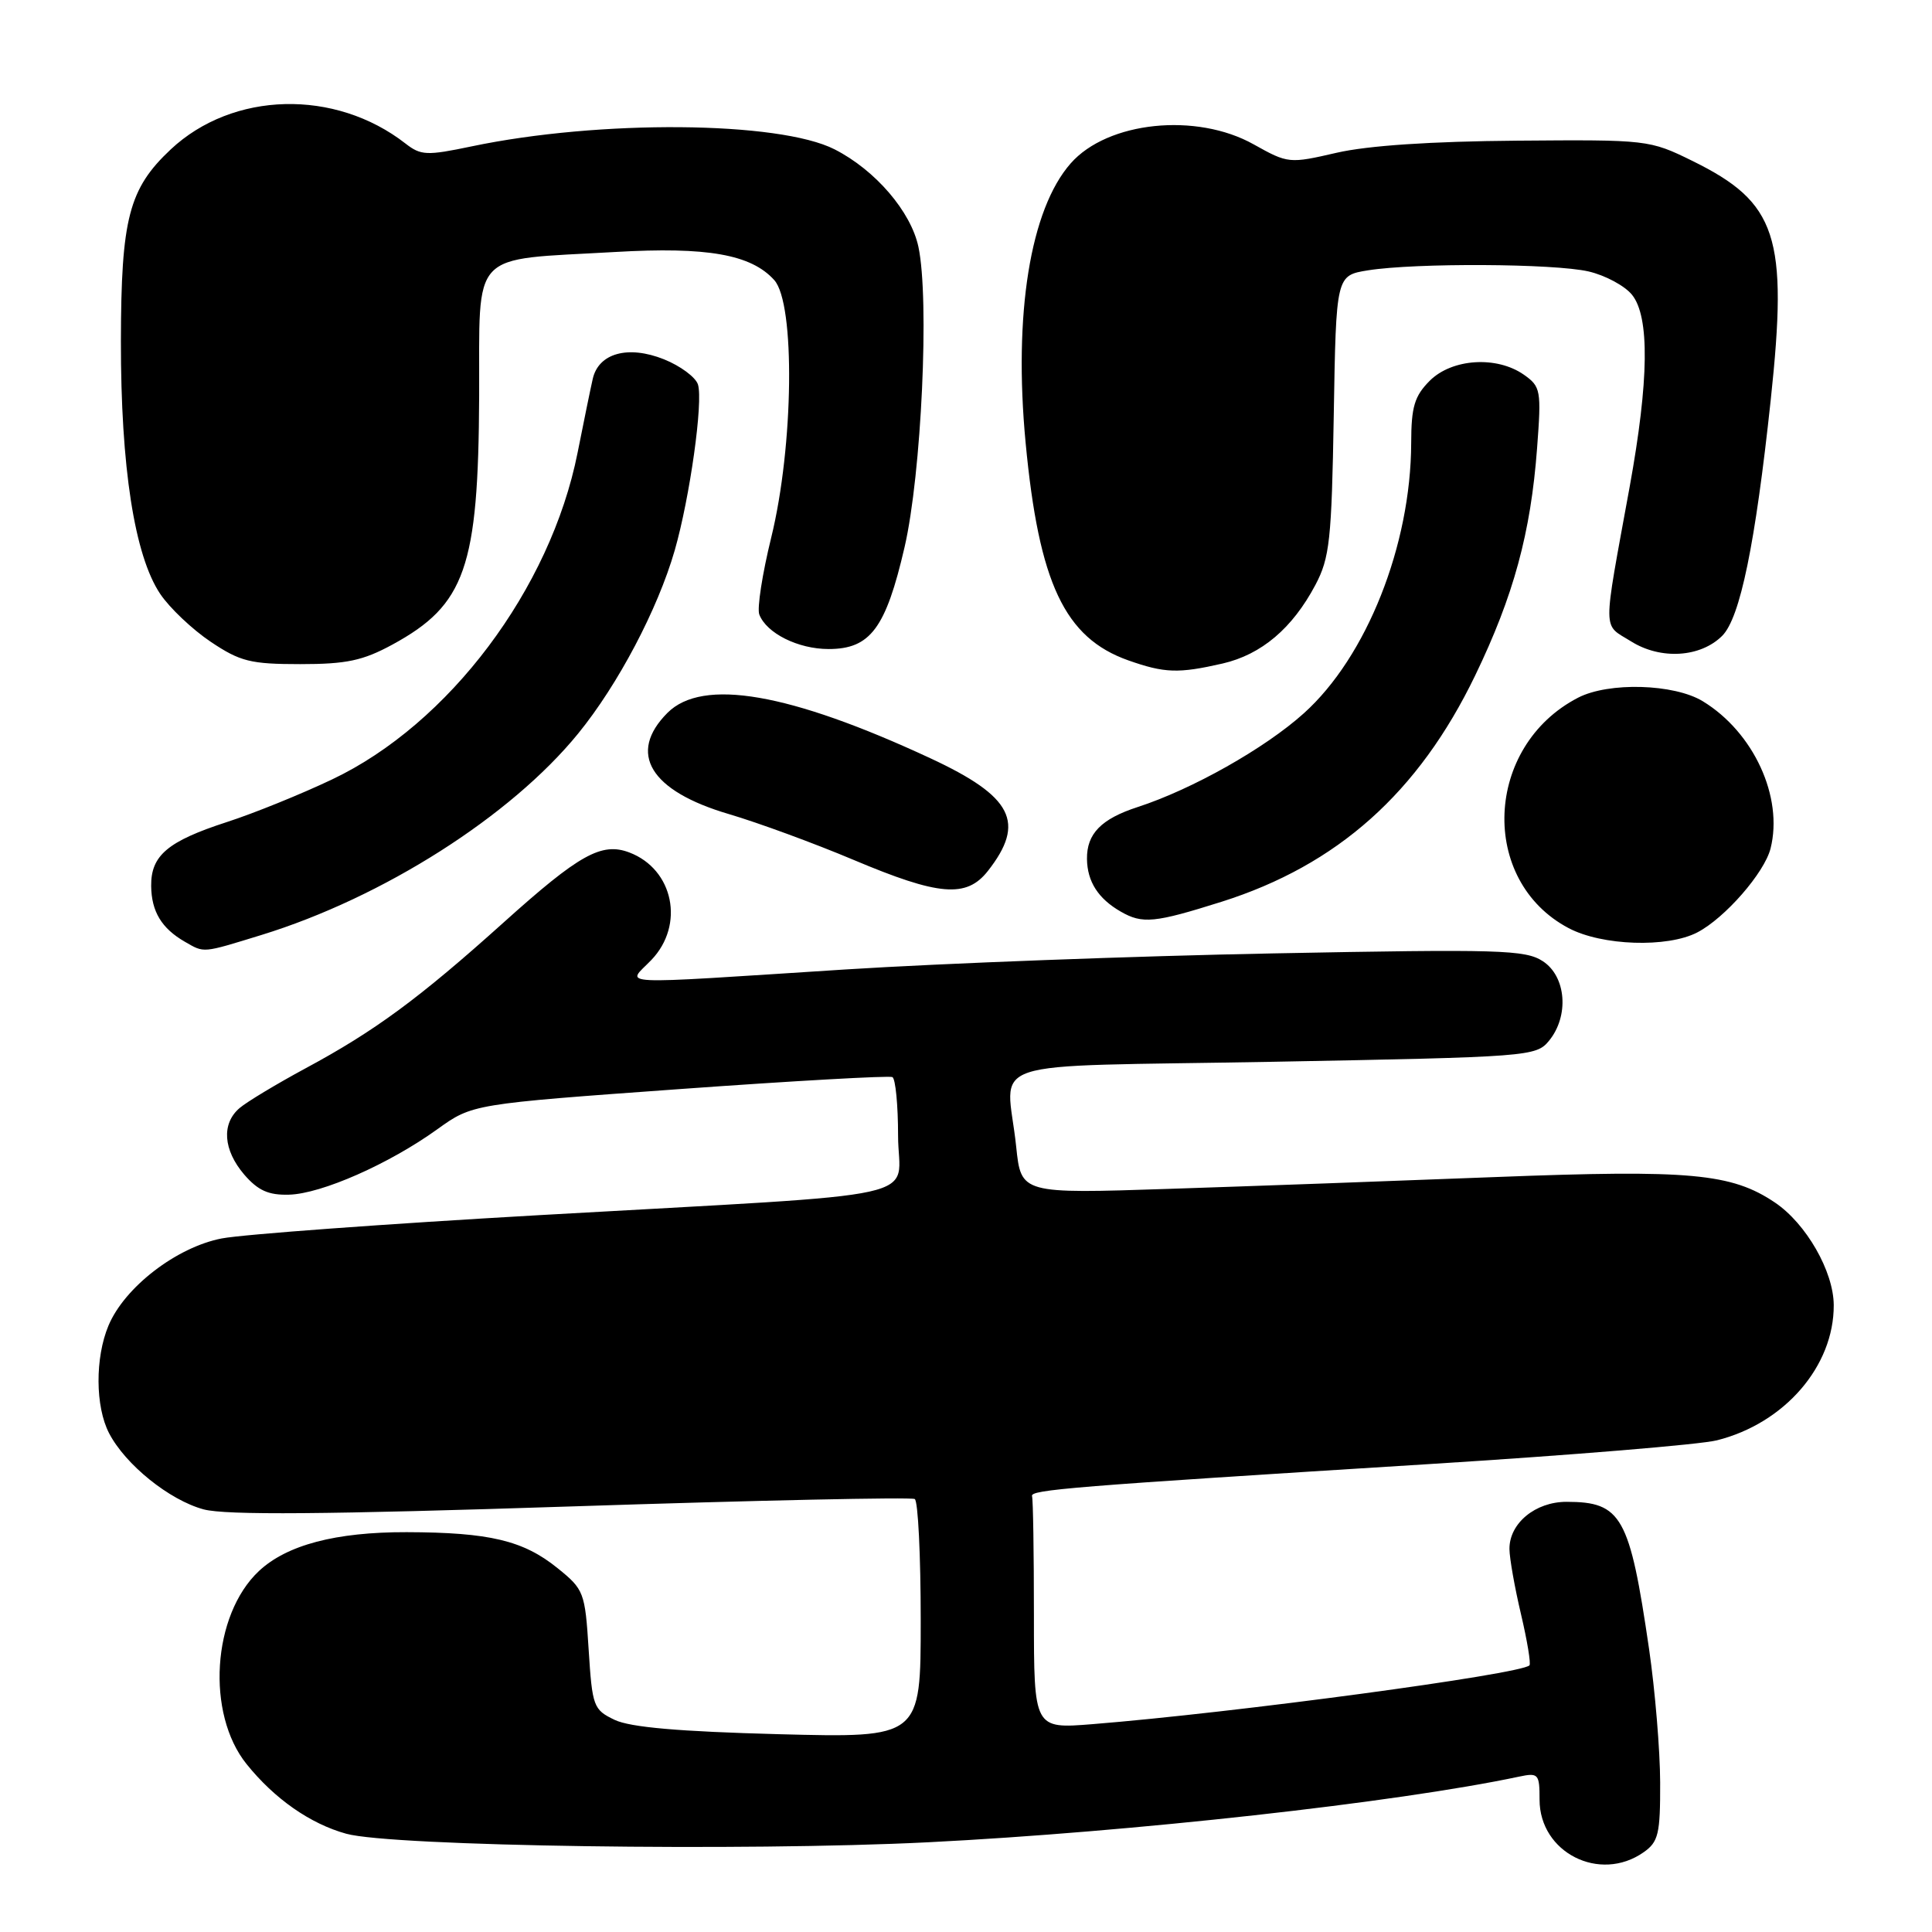 <?xml version="1.0" encoding="UTF-8" standalone="no"?>
<!DOCTYPE svg PUBLIC "-//W3C//DTD SVG 1.1//EN" "http://www.w3.org/Graphics/SVG/1.1/DTD/svg11.dtd" >
<svg xmlns="http://www.w3.org/2000/svg" xmlns:xlink="http://www.w3.org/1999/xlink" version="1.1" viewBox="0 0 256 256">
 <g >
 <path fill="currentColor"
d=" M 217.78 245.44 C 219.75 244.06 220.00 243.02 219.98 236.19 C 219.97 231.96 219.31 224.00 218.51 218.50 C 215.94 200.91 214.87 199.00 207.57 199.00 C 203.43 199.00 199.99 201.85 200.01 205.25 C 200.02 206.49 200.71 210.38 201.54 213.89 C 202.37 217.41 202.87 220.46 202.66 220.67 C 201.48 221.85 163.50 226.96 144.75 228.46 C 137.00 229.08 137.00 229.08 137.00 214.04 C 137.00 205.77 136.89 198.66 136.75 198.25 C 136.47 197.40 141.81 196.97 189.50 193.99 C 208.20 192.82 225.30 191.41 227.50 190.85 C 236.47 188.60 243.02 181.02 242.98 172.93 C 242.96 168.47 239.33 162.14 235.20 159.35 C 229.44 155.47 223.97 154.97 198.30 155.96 C 185.21 156.47 165.68 157.18 154.90 157.53 C 135.30 158.18 135.30 158.18 134.65 151.94 C 133.40 139.96 128.98 141.42 168.75 140.69 C 202.63 140.06 203.54 139.99 205.25 137.91 C 207.94 134.63 207.54 129.40 204.44 127.37 C 202.13 125.85 198.73 125.75 168.69 126.33 C 150.44 126.68 124.93 127.64 112.00 128.46 C 80.44 130.48 83.04 130.61 86.31 127.20 C 90.76 122.55 89.25 115.19 83.40 112.96 C 79.72 111.56 76.77 113.20 66.70 122.26 C 55.53 132.30 49.68 136.61 40.50 141.55 C 36.65 143.63 32.71 146.00 31.75 146.82 C 29.32 148.89 29.57 152.38 32.37 155.65 C 34.19 157.75 35.58 158.38 38.31 158.30 C 42.60 158.18 51.56 154.23 57.95 149.63 C 62.60 146.29 62.60 146.29 90.05 144.31 C 105.15 143.22 117.84 142.51 118.25 142.72 C 118.66 142.94 119.00 146.43 119.00 150.49 C 119.00 159.24 124.64 157.99 71.50 161.01 C 51.15 162.17 32.20 163.56 29.38 164.10 C 23.39 165.26 16.50 170.56 14.37 175.66 C 12.59 179.92 12.62 186.37 14.45 189.90 C 16.61 194.07 22.44 198.77 26.98 200.00 C 29.91 200.78 43.11 200.68 75.71 199.61 C 100.30 198.80 120.78 198.36 121.21 198.63 C 121.65 198.90 122.00 206.13 122.00 214.70 C 122.00 230.28 122.00 230.28 103.19 229.79 C 89.98 229.44 83.51 228.88 81.44 227.89 C 78.63 226.54 78.48 226.14 78.00 218.59 C 77.52 210.97 77.38 210.61 73.87 207.78 C 69.34 204.12 64.86 203.05 53.88 203.02 C 44.49 203.00 38.00 204.71 34.30 208.18 C 28.11 214.00 27.28 227.06 32.68 233.76 C 36.37 238.35 41.10 241.66 45.88 242.98 C 51.88 244.65 98.64 245.33 123.00 244.11 C 149.82 242.76 185.14 238.84 201.25 235.42 C 203.85 234.87 204.00 235.04 204.00 238.47 C 204.00 245.48 211.97 249.51 217.78 245.44 Z  M 34.64 123.89 C 50.74 118.93 67.69 108.15 76.60 97.21 C 81.89 90.72 87.15 80.74 89.40 72.94 C 91.41 65.94 93.20 53.20 92.48 50.94 C 92.17 49.98 90.15 48.48 87.98 47.61 C 83.23 45.71 79.31 46.79 78.54 50.21 C 78.25 51.47 77.35 55.88 76.53 60.00 C 72.94 78.03 59.48 95.94 44.00 103.28 C 39.88 105.24 33.61 107.78 30.08 108.92 C 22.22 111.47 19.99 113.35 20.03 117.40 C 20.07 120.79 21.42 123.02 24.50 124.79 C 27.11 126.29 26.73 126.32 34.64 123.89 Z  M 224.90 123.55 C 228.55 121.66 233.80 115.65 234.61 112.42 C 236.32 105.61 232.36 97.02 225.63 92.92 C 221.83 90.60 213.16 90.35 209.10 92.45 C 196.68 98.87 195.95 116.70 207.85 122.98 C 212.27 125.32 220.93 125.61 224.90 123.55 Z  M 161.86 119.49 C 177.22 114.63 187.97 105.04 195.47 89.50 C 200.56 78.96 202.83 70.61 203.67 59.40 C 204.25 51.70 204.16 51.23 201.92 49.65 C 198.32 47.13 192.40 47.51 189.45 50.45 C 187.42 52.49 187.00 53.90 186.99 58.70 C 186.95 72.26 181.08 87.04 172.77 94.51 C 167.61 99.16 157.95 104.60 150.74 106.94 C 145.91 108.51 143.99 110.48 144.03 113.82 C 144.07 116.82 145.52 119.08 148.50 120.79 C 151.38 122.45 152.98 122.29 161.86 119.49 Z  M 130.89 115.42 C 135.95 108.97 134.20 105.55 123.25 100.46 C 104.59 91.79 93.10 89.81 88.45 94.45 C 83.11 99.80 86.13 104.80 96.58 107.87 C 100.47 109.02 107.89 111.74 113.08 113.93 C 124.41 118.71 128.05 119.02 130.89 115.42 Z  M 162.00 87.92 C 167.15 86.73 171.25 83.26 174.30 77.50 C 176.19 73.92 176.45 71.56 176.73 55.00 C 177.04 36.50 177.04 36.50 181.27 35.82 C 187.56 34.82 205.92 34.91 210.50 35.97 C 212.70 36.48 215.29 37.87 216.25 39.06 C 218.60 41.97 218.50 50.41 215.94 64.50 C 212.32 84.35 212.31 82.60 216.13 84.99 C 220.06 87.45 225.32 87.12 228.20 84.25 C 230.58 81.87 232.59 72.08 234.63 53.00 C 236.95 31.30 235.48 26.84 224.23 21.31 C 218.57 18.53 218.29 18.50 201.00 18.64 C 189.63 18.73 181.26 19.29 177.12 20.24 C 170.83 21.69 170.68 21.68 166.12 19.13 C 158.52 14.87 146.75 16.09 141.87 21.65 C 136.51 27.74 134.28 41.60 135.90 58.67 C 137.66 77.28 141.08 84.52 149.50 87.50 C 154.32 89.20 156.14 89.26 162.00 87.92 Z  M 52.00 85.41 C 61.66 80.15 63.39 75.21 63.49 52.53 C 63.57 32.88 62.03 34.51 81.50 33.39 C 93.70 32.68 99.53 33.71 102.59 37.11 C 105.39 40.21 105.17 59.11 102.19 71.23 C 101.01 76.03 100.30 80.62 100.61 81.42 C 101.56 83.91 105.75 86.00 109.79 86.00 C 115.32 86.00 117.37 83.26 119.86 72.50 C 122.10 62.80 123.17 39.68 121.70 32.73 C 120.71 28.04 115.99 22.54 110.59 19.79 C 103.24 16.04 79.43 15.84 62.47 19.40 C 56.55 20.64 55.77 20.61 53.73 19.02 C 44.40 11.75 30.85 12.09 22.62 19.80 C 17.07 25.01 16.05 28.96 16.02 45.16 C 16.00 61.90 17.82 73.62 21.23 78.70 C 22.48 80.56 25.49 83.41 27.92 85.04 C 31.83 87.66 33.20 88.00 39.79 88.00 C 45.91 88.00 48.08 87.54 52.00 85.41 Z "/>
</g>
</svg>
